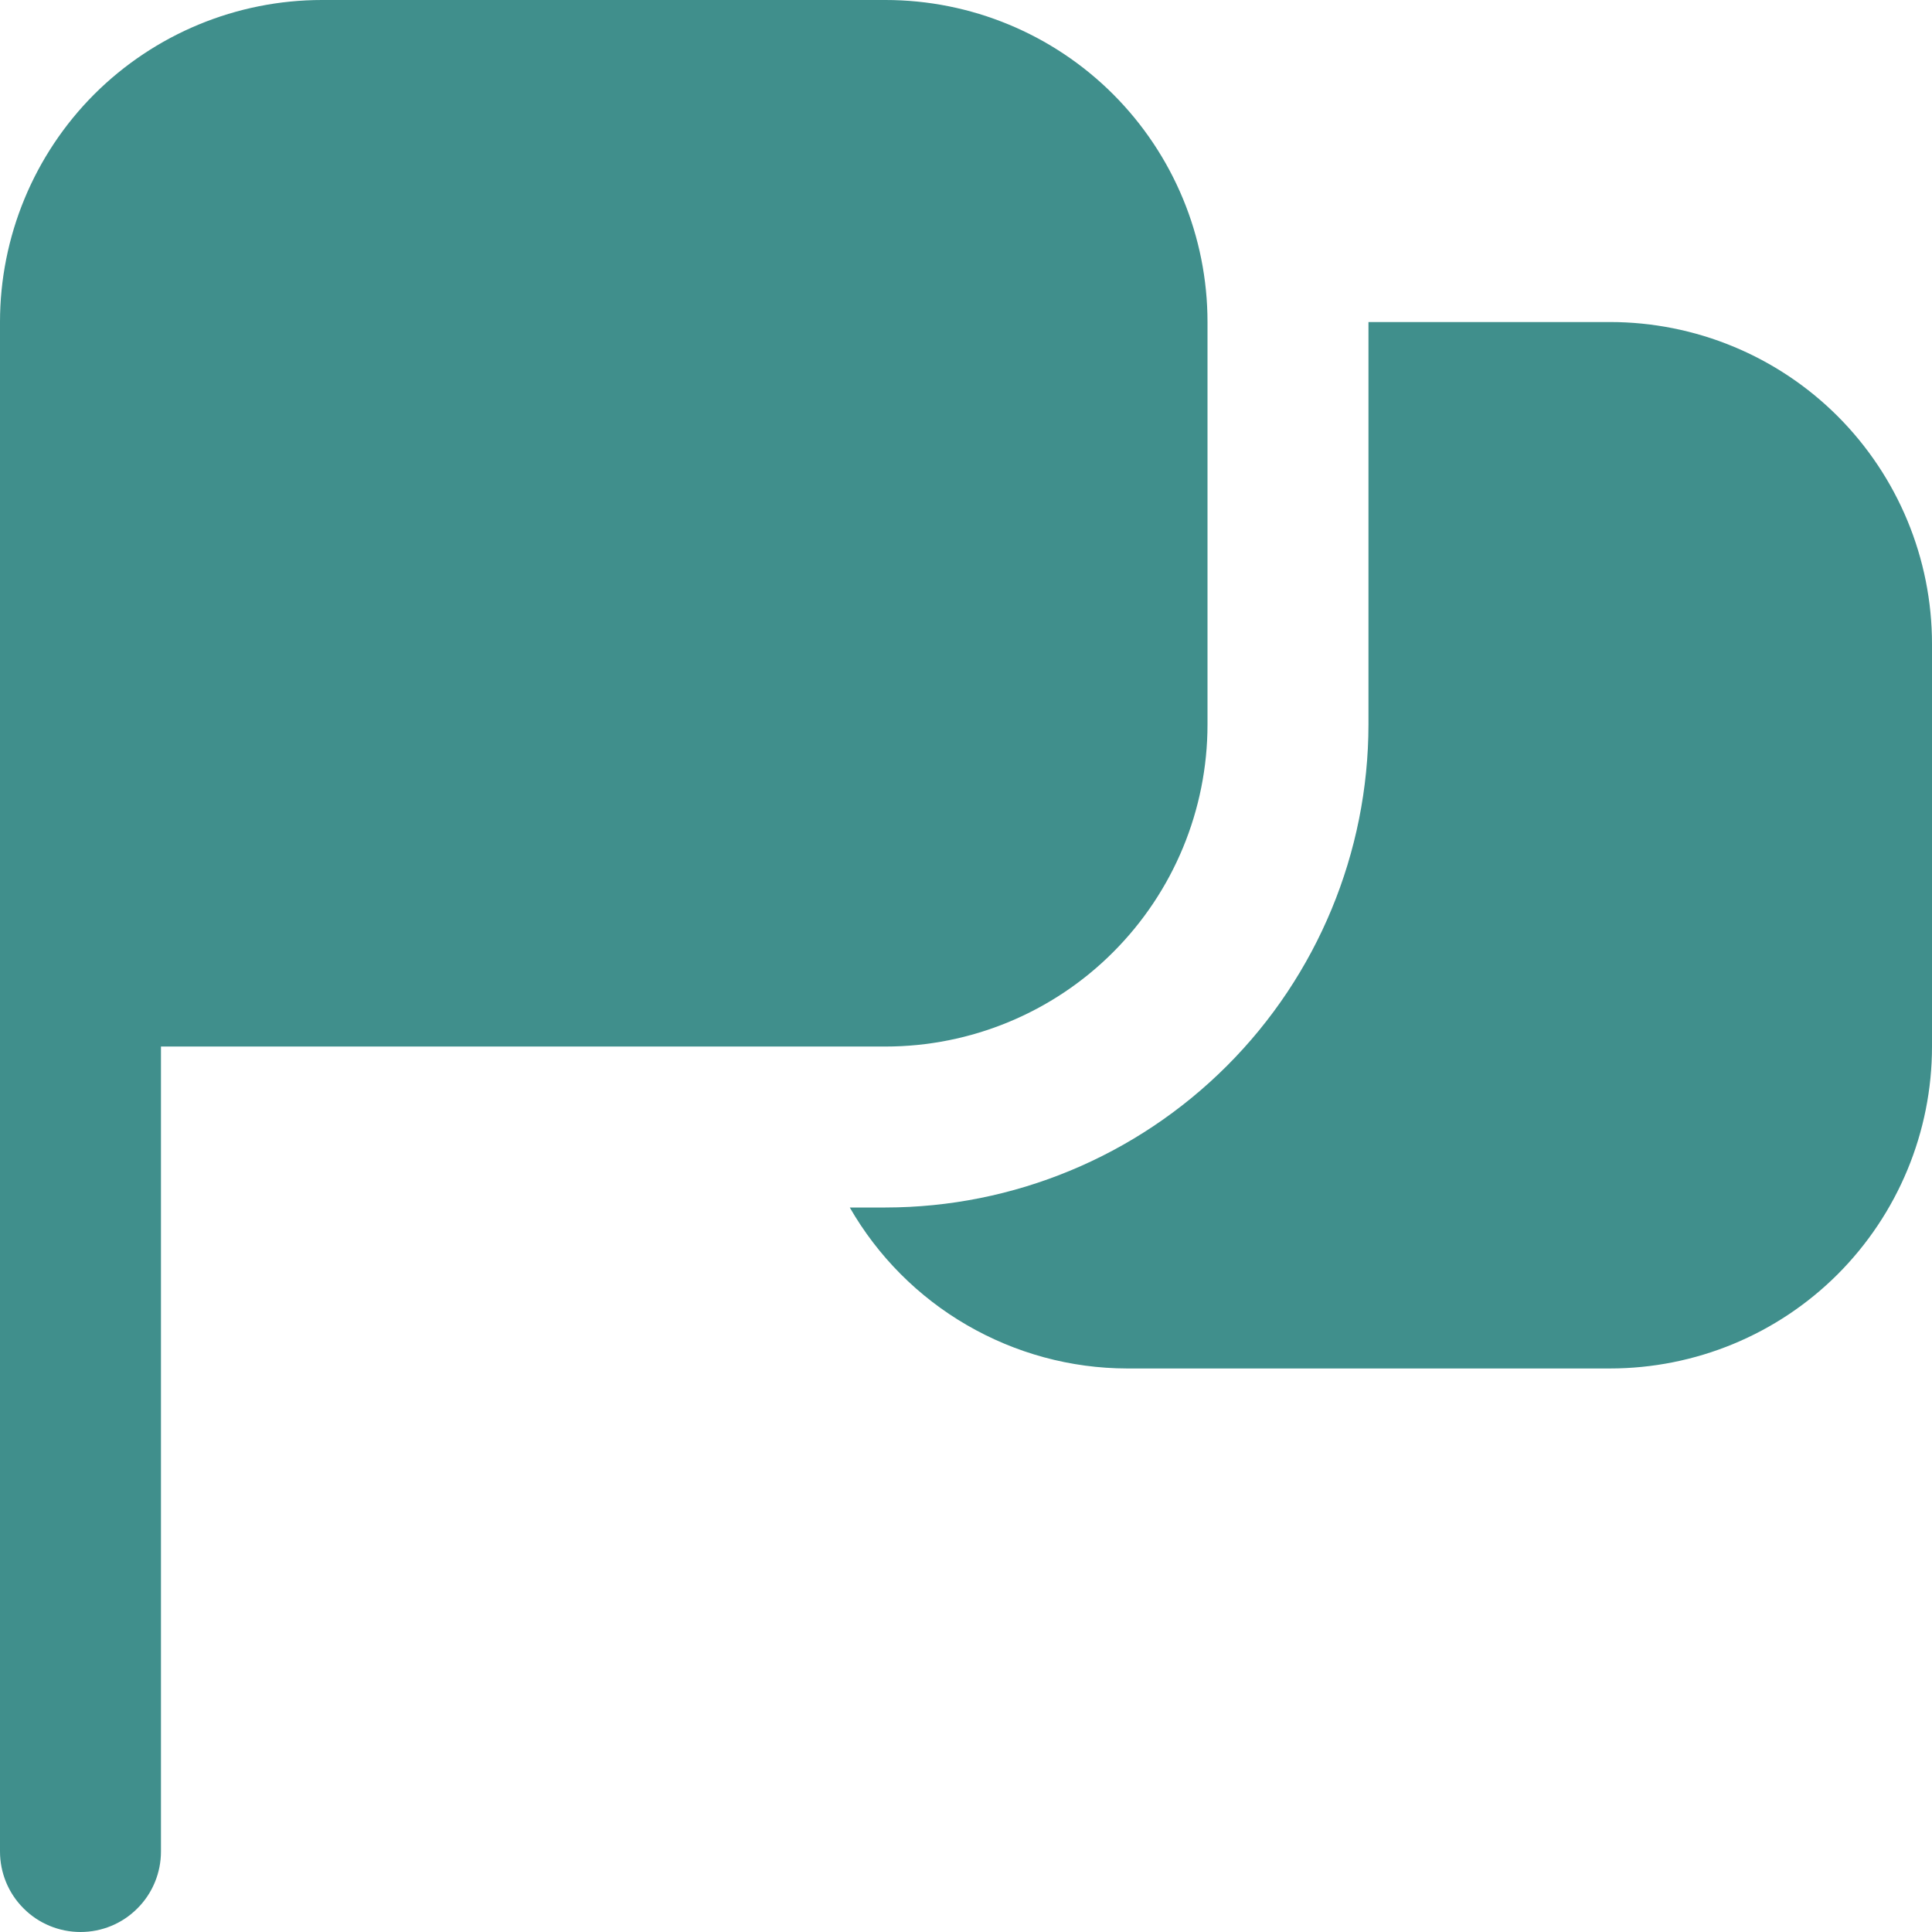 <svg width="19" height="19" viewBox="0 0 19 19" fill="none" xmlns="http://www.w3.org/2000/svg">
<path d="M0.792 19C0.582 19 0.38 18.917 0.232 18.768C0.083 18.62 0 18.418 0 18.208V3.167C0 2.327 0.334 1.521 0.927 0.927C1.521 0.334 2.327 0 3.167 0L8.708 0C9.548 0 10.354 0.334 10.947 0.927C11.541 1.521 11.875 2.327 11.875 3.167V7.125C11.875 7.965 11.541 8.77 10.947 9.364C10.354 9.958 9.548 10.292 8.708 10.292H1.583V18.208C1.583 18.418 1.5 18.62 1.351 18.768C1.203 18.917 1.002 19 0.792 19ZM15.833 3.167H13.458V7.125C13.457 8.384 12.956 9.592 12.066 10.482C11.175 11.373 9.968 11.874 8.708 11.875H8.357C8.633 12.355 9.03 12.754 9.508 13.031C9.987 13.309 10.53 13.457 11.083 13.458H15.833C16.673 13.458 17.479 13.125 18.073 12.531C18.666 11.937 19 11.132 19 10.292V6.333C19 5.493 18.666 4.688 18.073 4.094C17.479 3.5 16.673 3.167 15.833 3.167Z" fill="#408F8C"/>
</svg>

